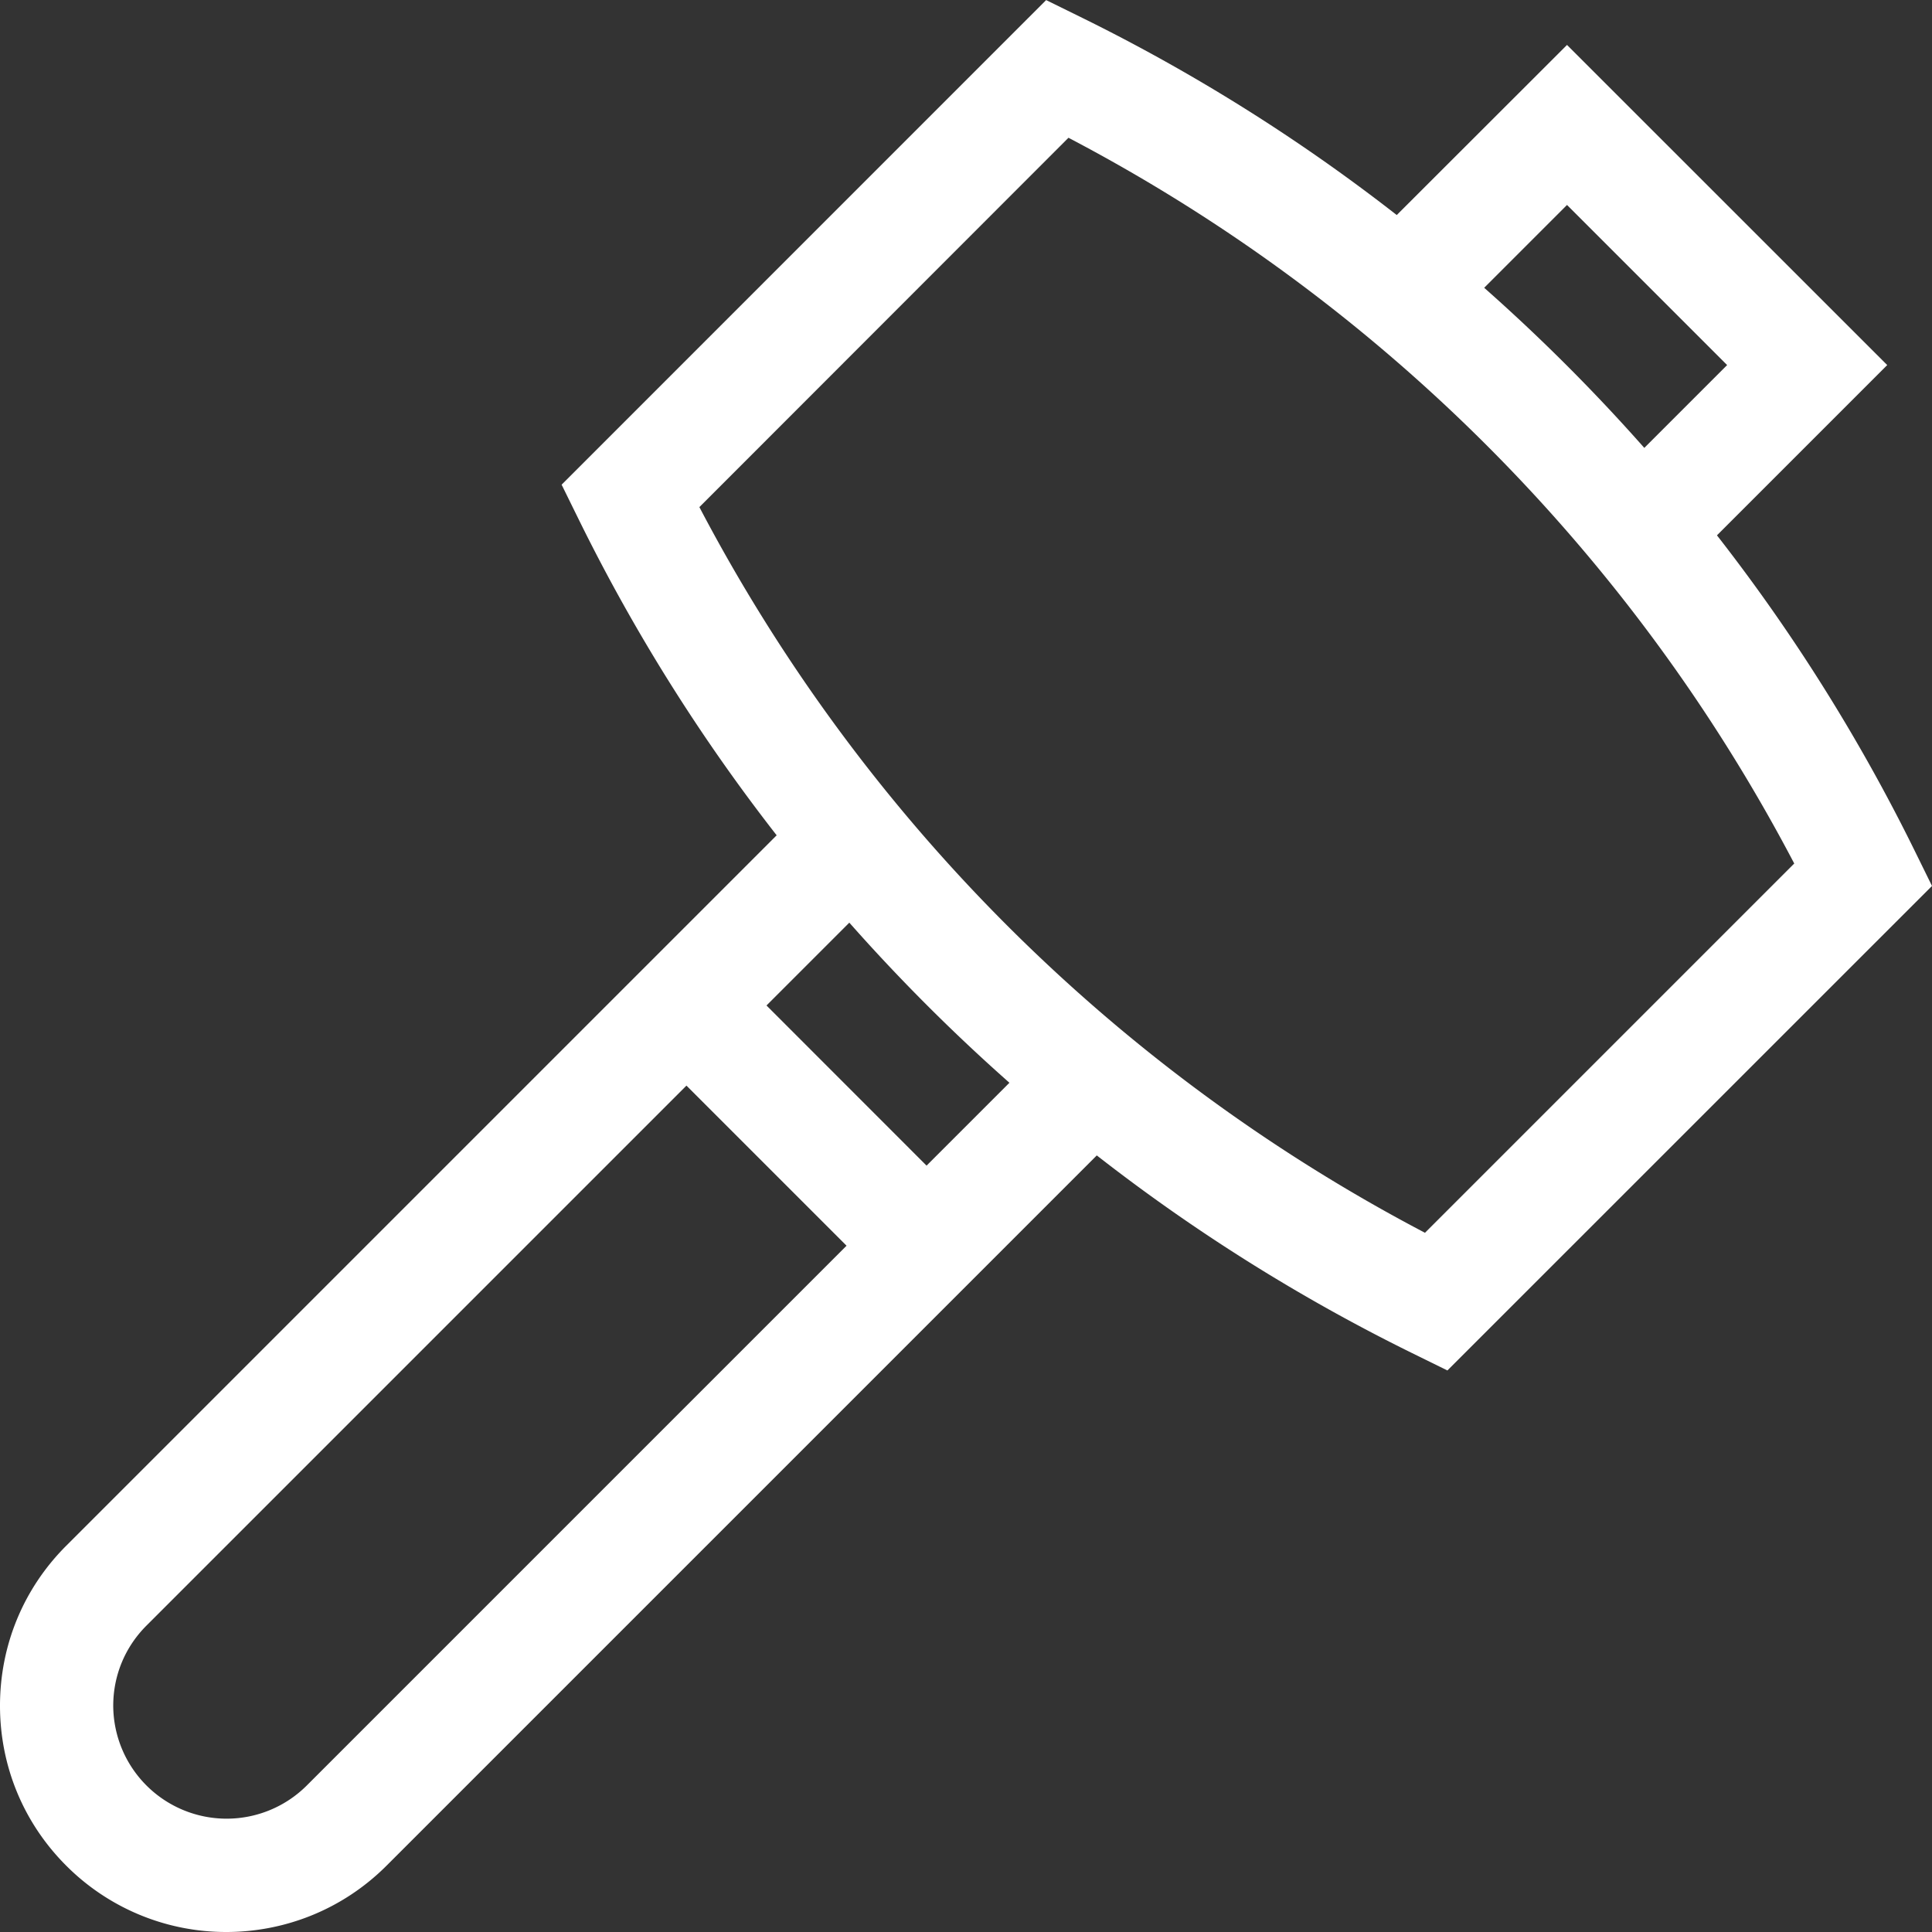<svg width="23" height="23" viewBox="0 0 23 23" fill="none" xmlns="http://www.w3.org/2000/svg"><rect x="0" y="0" width="23" height="23" fill="#333333" stroke="none"/><path d="M22.787 10.114a21.606 21.606 0 00-2.347-3.741l2.027-2.027L18.655.535 16.628 2.56A21.606 21.606 0 0012.887.214l-.433-.213L6.686 5.77l.213.433a21.61 21.61 0 002.347 3.741L.79 18.4c-.51.509-.79 1.186-.79 1.906s.28 1.397.79 1.906A2.687 2.687 0 002.694 23c.69 0 1.38-.263 1.906-.788l8.457-8.457a21.61 21.61 0 003.741 2.347l.433.213L23 10.547l-.213-.433zM18.655 2.44l1.906 1.906-.986.986a21.956 21.956 0 00-1.906-1.906l.986-.986zM3.648 21.26a1.35 1.35 0 01-2.3-.953c0-.36.14-.698.394-.953l6.43-6.43 1.906 1.906-6.43 6.43zm7.383-7.383L9.125 11.97l.986-.986a21.96 21.96 0 001.906 1.906l-.986.986zm5.935.8a20.503 20.503 0 01-8.64-8.64L12.72 1.64a20.503 20.503 0 018.64 8.64l-4.394 4.394z" fill="#fff"/></svg>